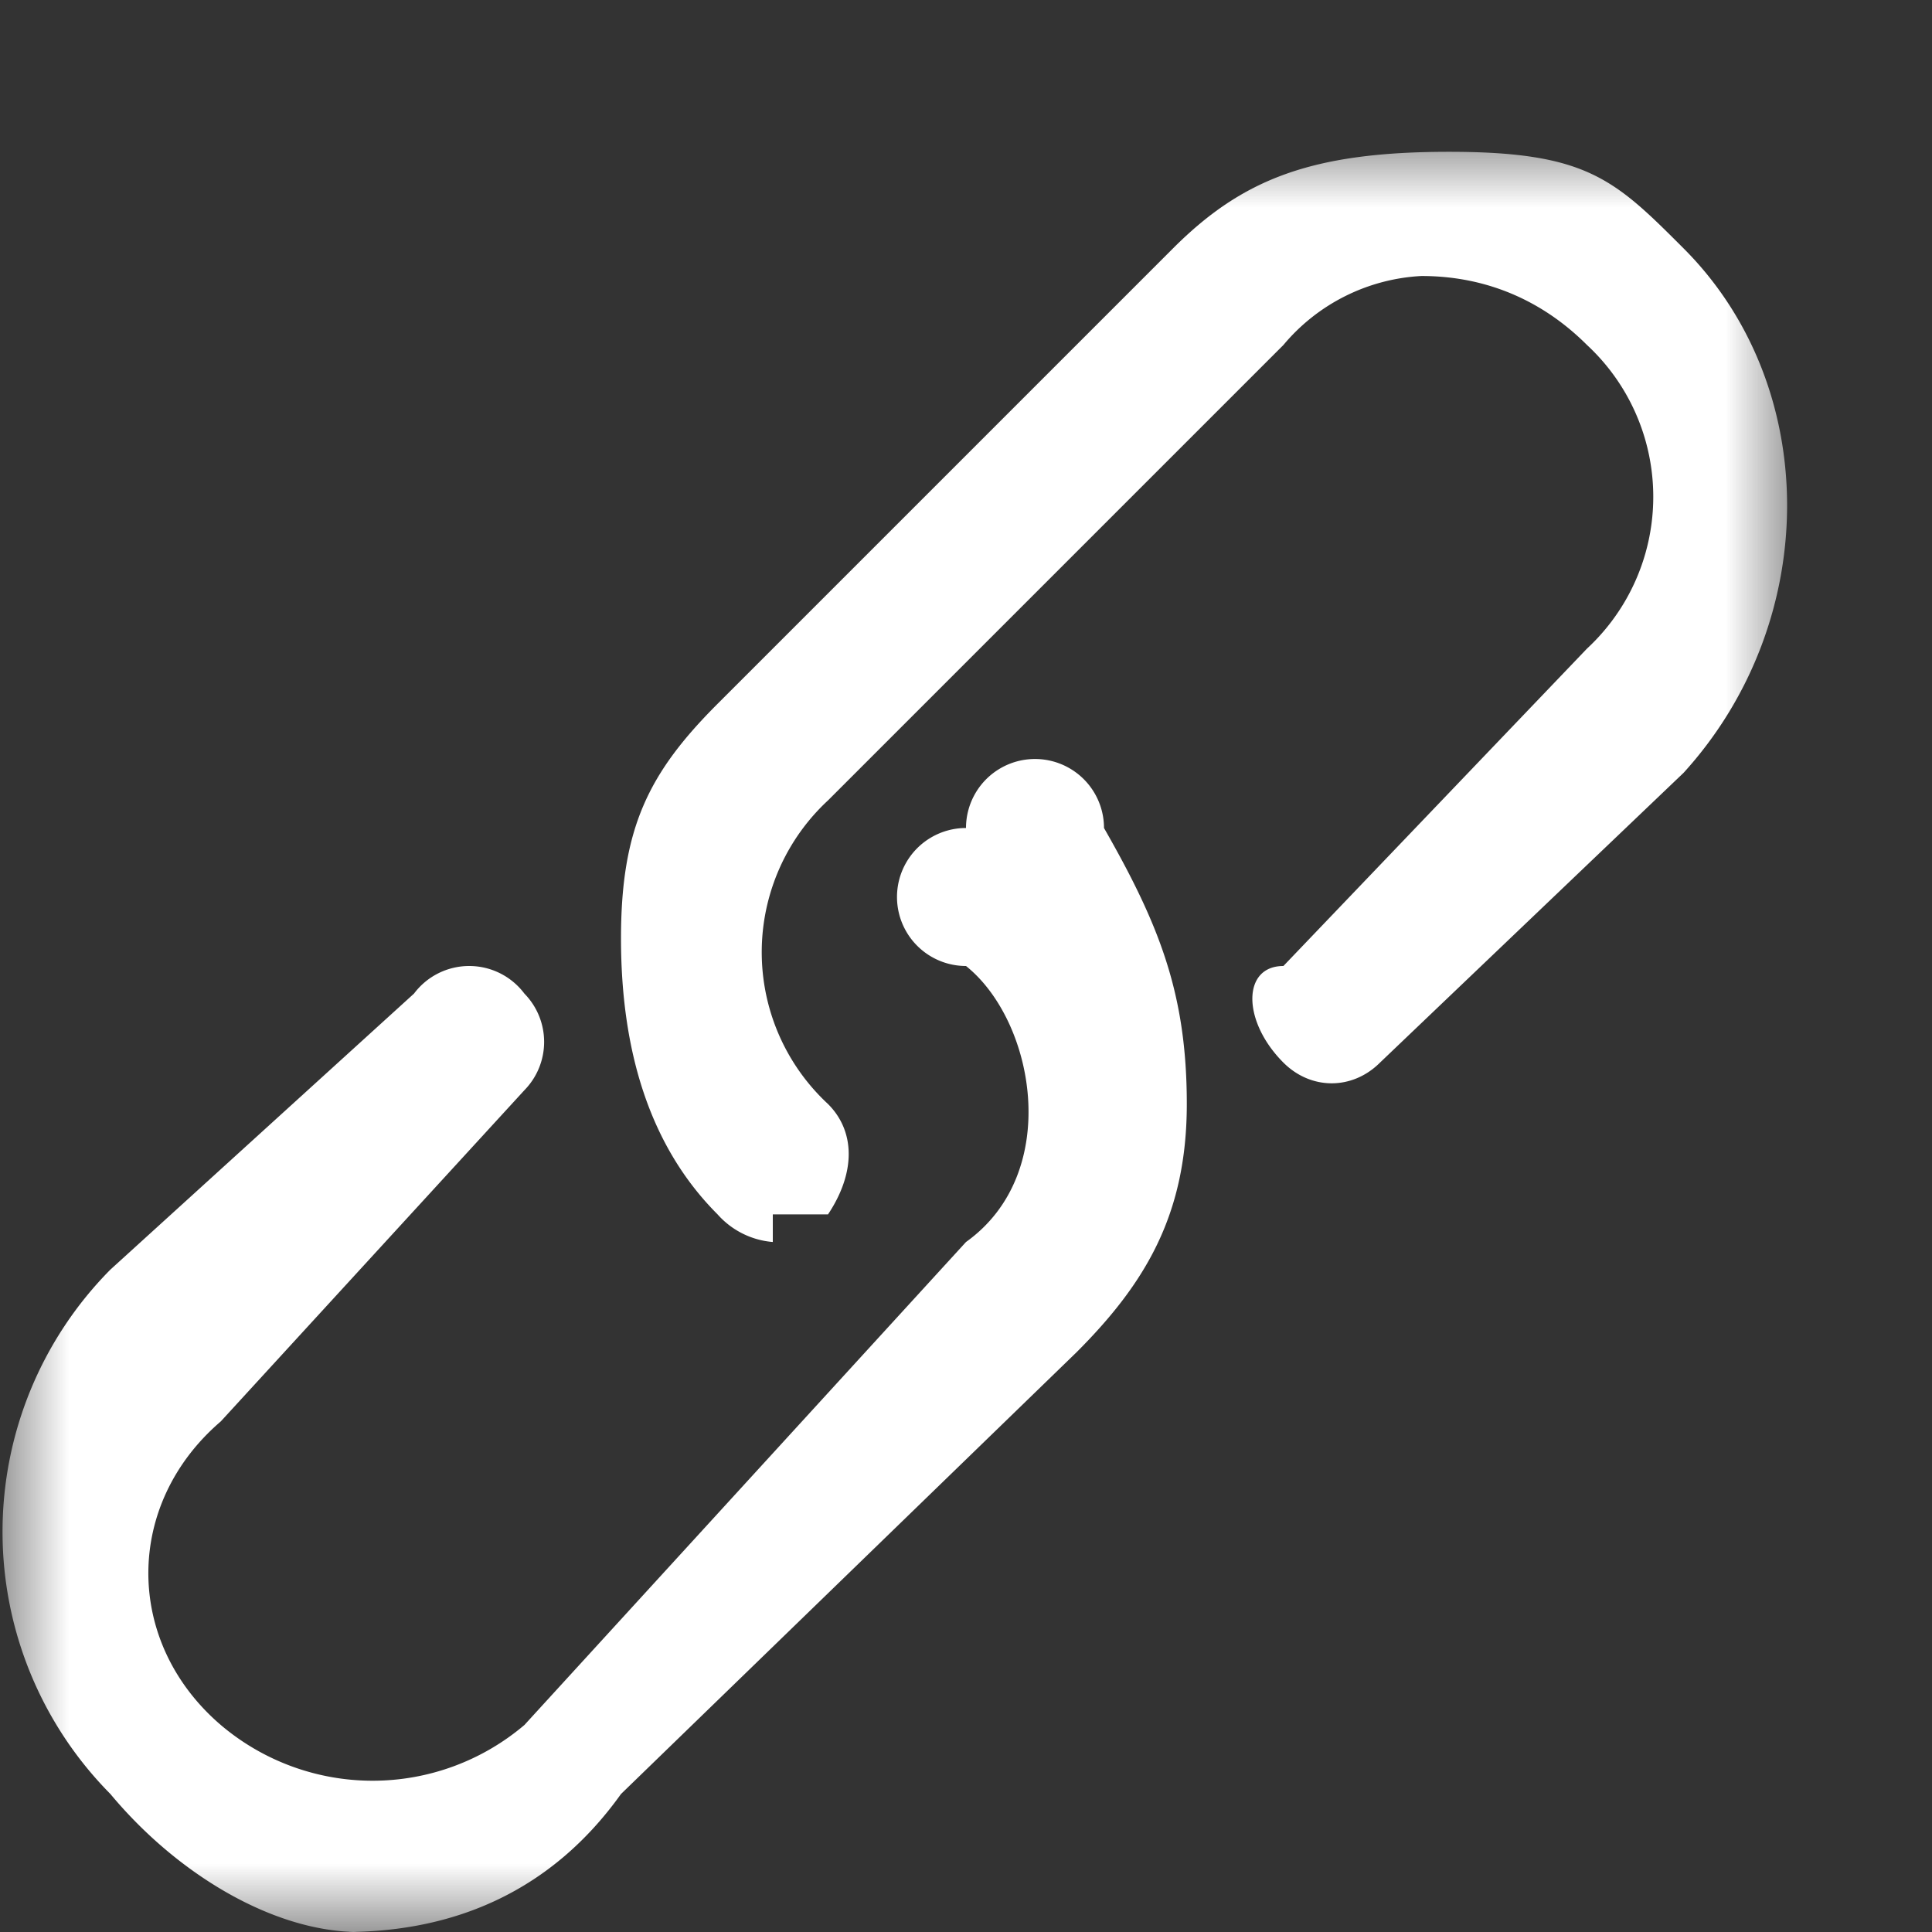 <svg width="14" height="14" xmlns="http://www.w3.org/2000/svg" xmlns:xlink="http://www.w3.org/1999/xlink"><rect width="100%" height="100%" fill="#333333" stroke="none"/><defs><path id="a" d="M0 0v13h13V0H0z"/></defs><g transform="translate(0 1)" fill="none" fill-rule="evenodd"><mask id="b" fill="#fff"><use xlink:href="#a"/></mask><path d="M5.6 8a.6.6 0 0 1-.4-.2c-.5-.5-.7-1.2-.7-2s.2-1.2.7-1.7L8.5.8c.5-.5 1-.7 2-.7s1.2.2 1.7.7c1 1 1 2.7 0 3.8L10 6.7c-.2.2-.5.2-.7 0C9 6.4 9 6 9.3 6l2.2-2.3a1.5 1.5 0 0 0 0-2.2c-.3-.3-.7-.5-1.2-.5a1.4 1.4 0 0 0-1 .5L6 4.8A1.5 1.5 0 0 0 6 7c.2.2.2.5 0 .8h-.4z" fill="#FFF" mask="url(#b)"/><path d="M2.6 13C2 13 1.3 12.6.8 12a2.7 2.7 0 0 1 0-3.8l2.2-2a.5.5 0 0 1 .8 0 .5.5 0 0 1 0 .7L1.6 9.3c-.7.6-.7 1.6 0 2.2a1.7 1.7 0 0 0 2.2 0L7 8c.7-.5.5-1.6 0-2a.5.5 0 0 1 0-1 .5.5 0 0 1 1 0c.4.7.6 1.2.6 2s-.3 1.3-.8 1.8L4.5 12c-.5.7-1.2 1-2 1z" fill="#FFF" mask="url(#b)"/></g></svg>